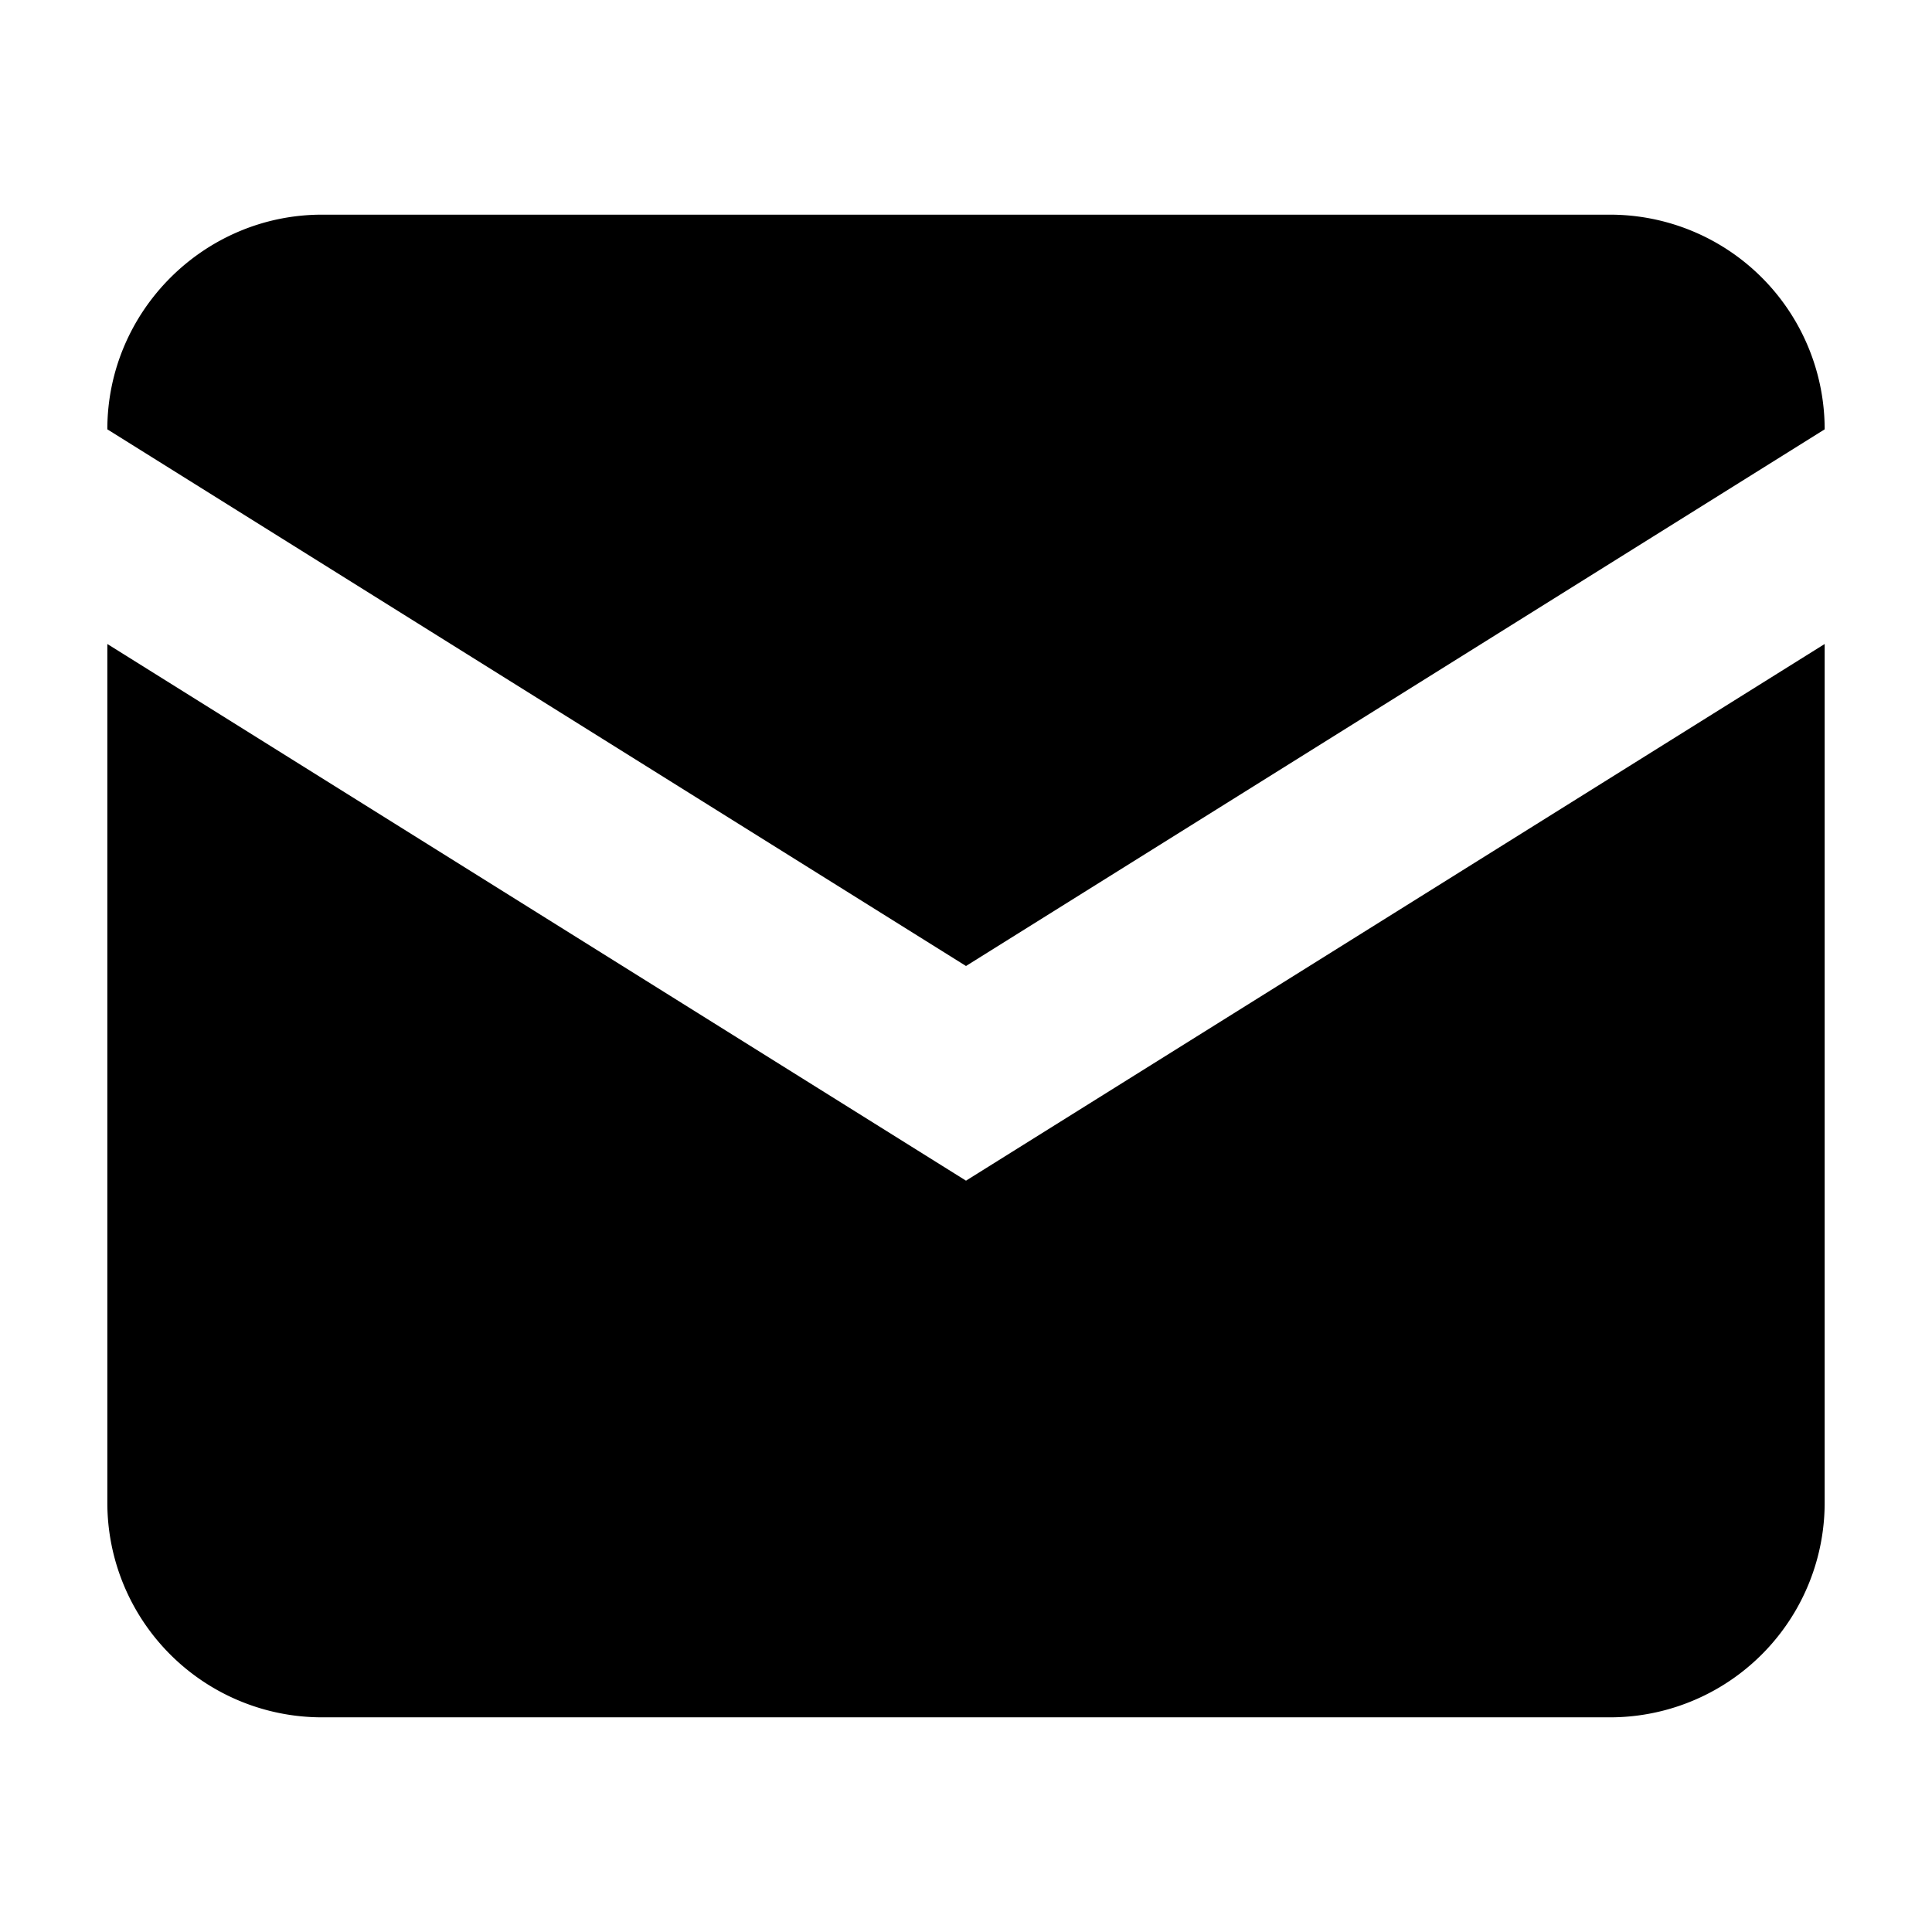 <svg aria-label="hidden" class="svg-icon iconMail" width="18" height="18" viewBox="0 0 18 18"><path d="M1 4c0-1.1.9-2 2-2h12a2 2 0 0 1 2 2v10a2 2 0 0 1-2 2H3a2 2 0 0 1-2-2V4zm16 2V4L9 9 1 4v2l8 5 8-5z"/></svg>